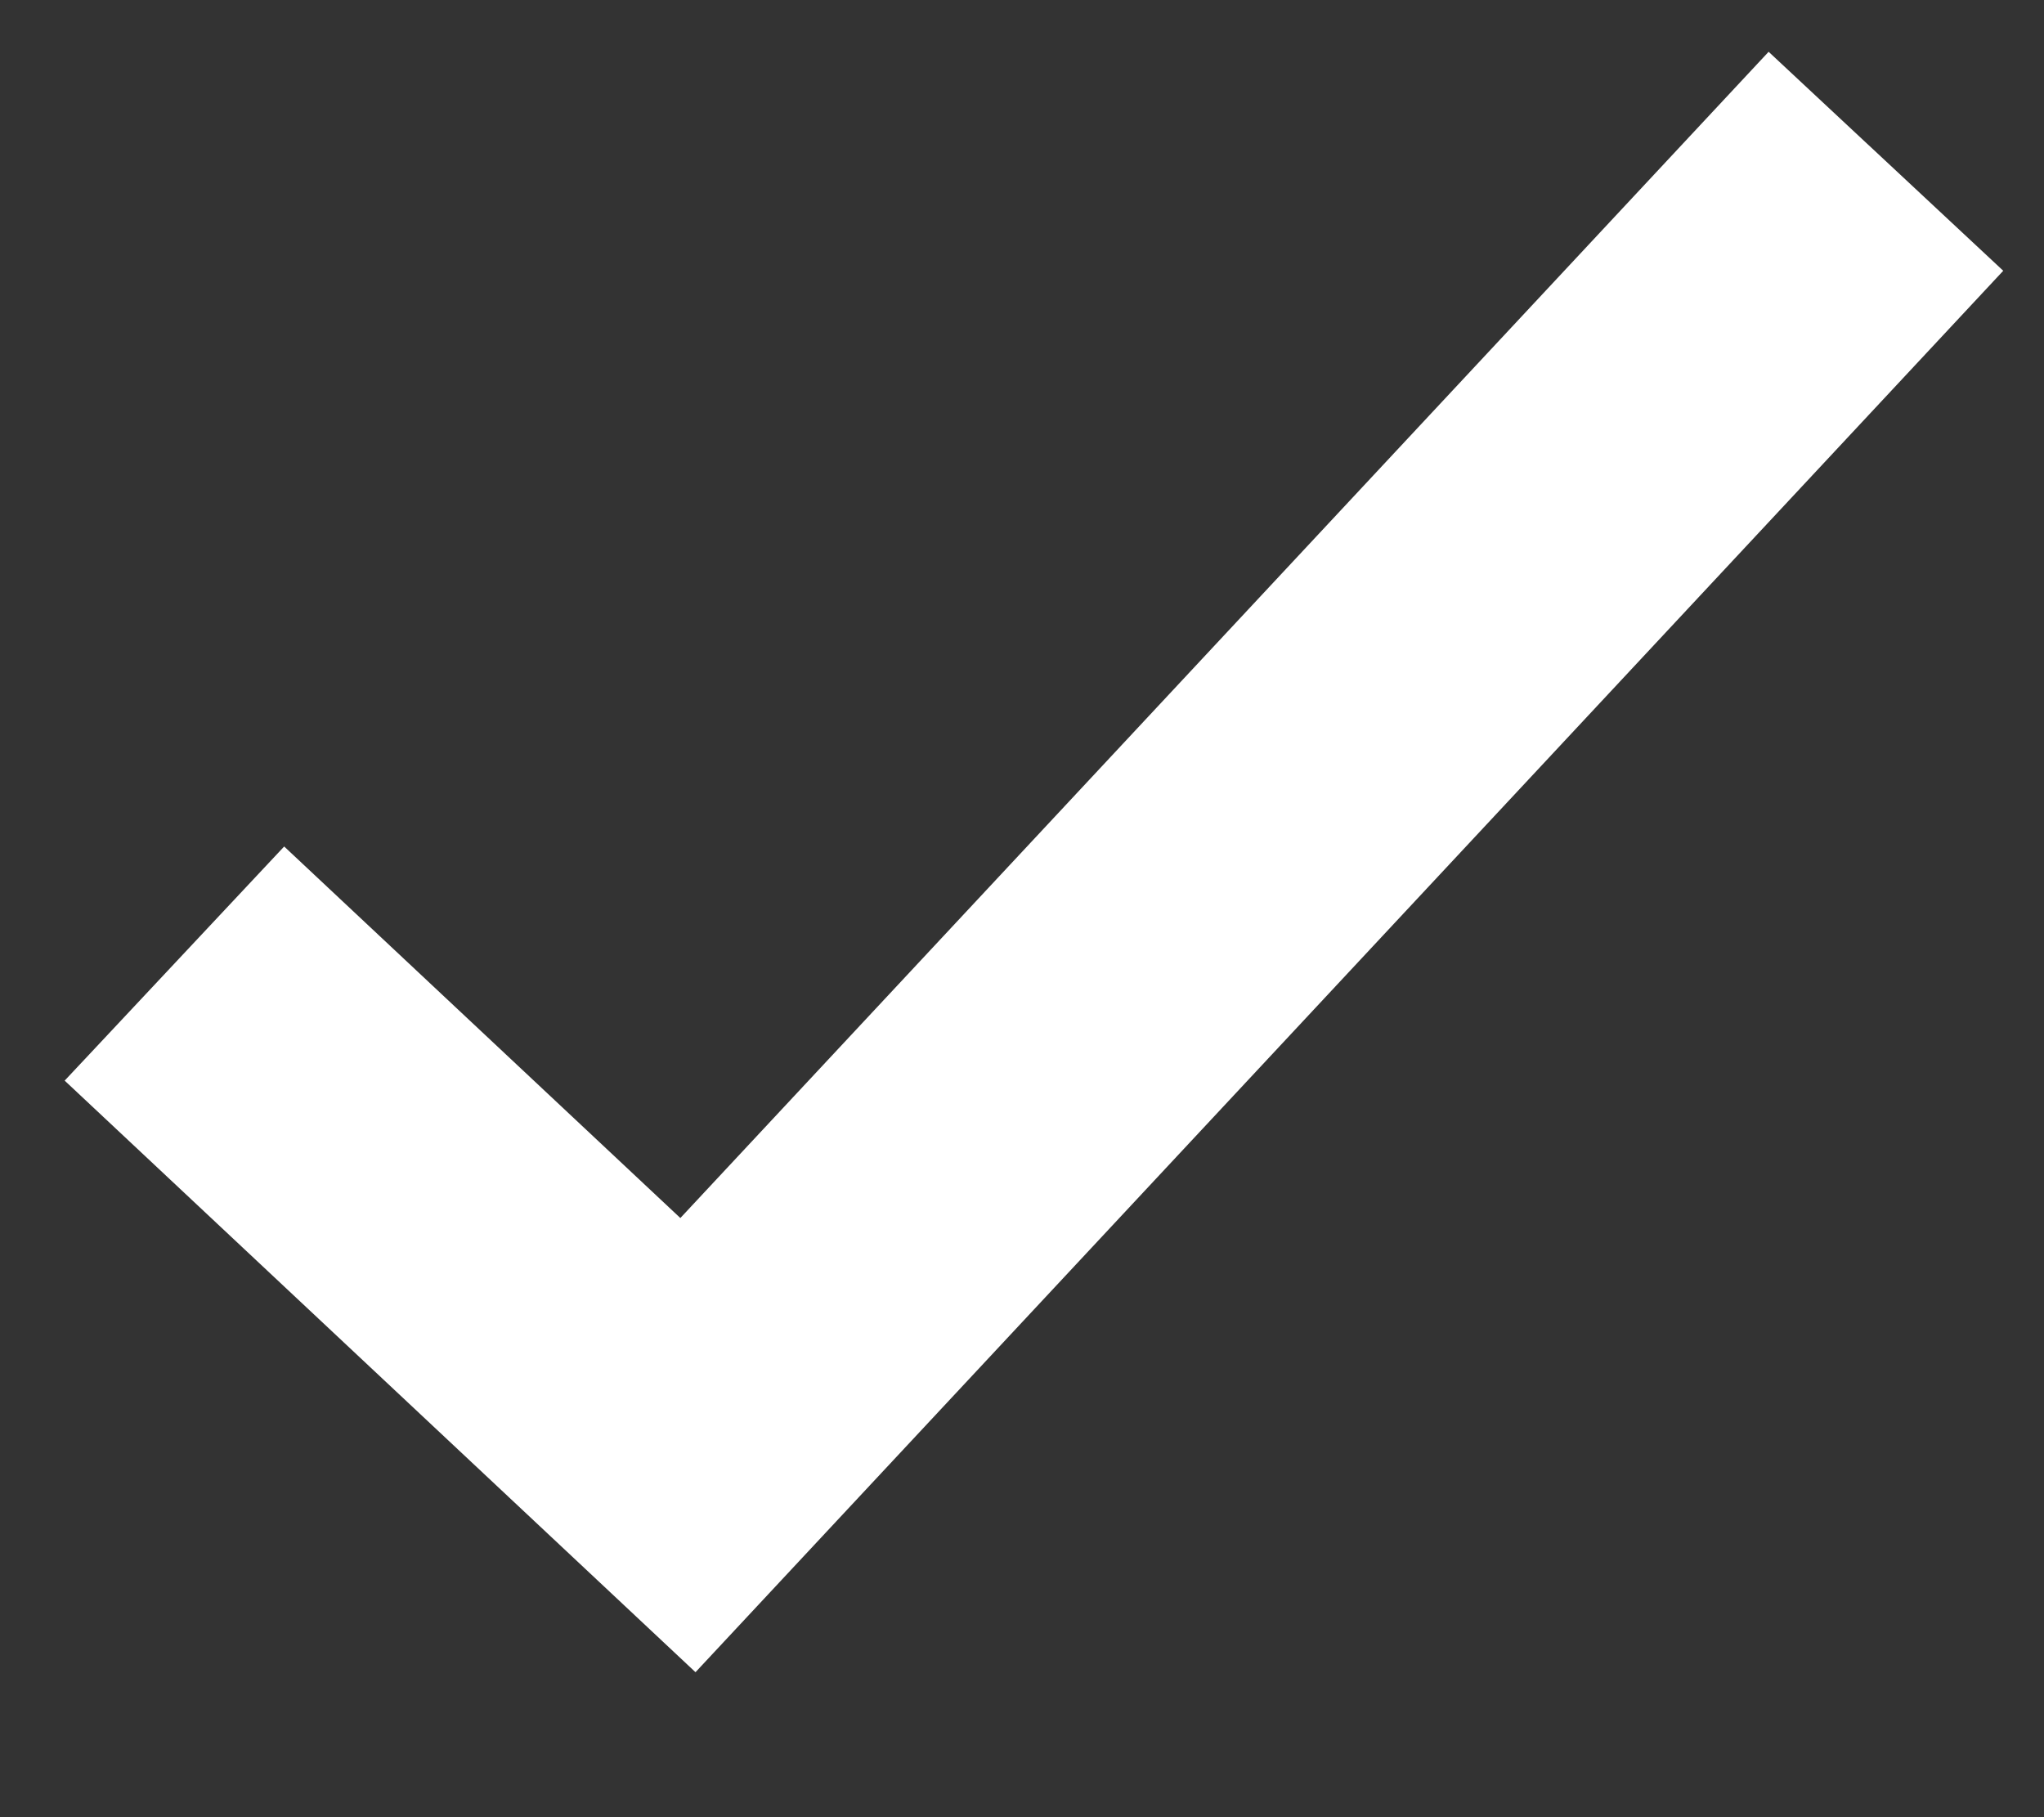 <svg width="9" height="8" viewBox="0 0 9 8" fill="none" xmlns="http://www.w3.org/2000/svg">
<rect x="0" y="0" width="9" height="8" fill="#333333" stroke="none"/>
<path d="M0.768 4.242L3.029 6.362L8.304 0.71" stroke="white" stroke-width="1.413"/>
</svg>
